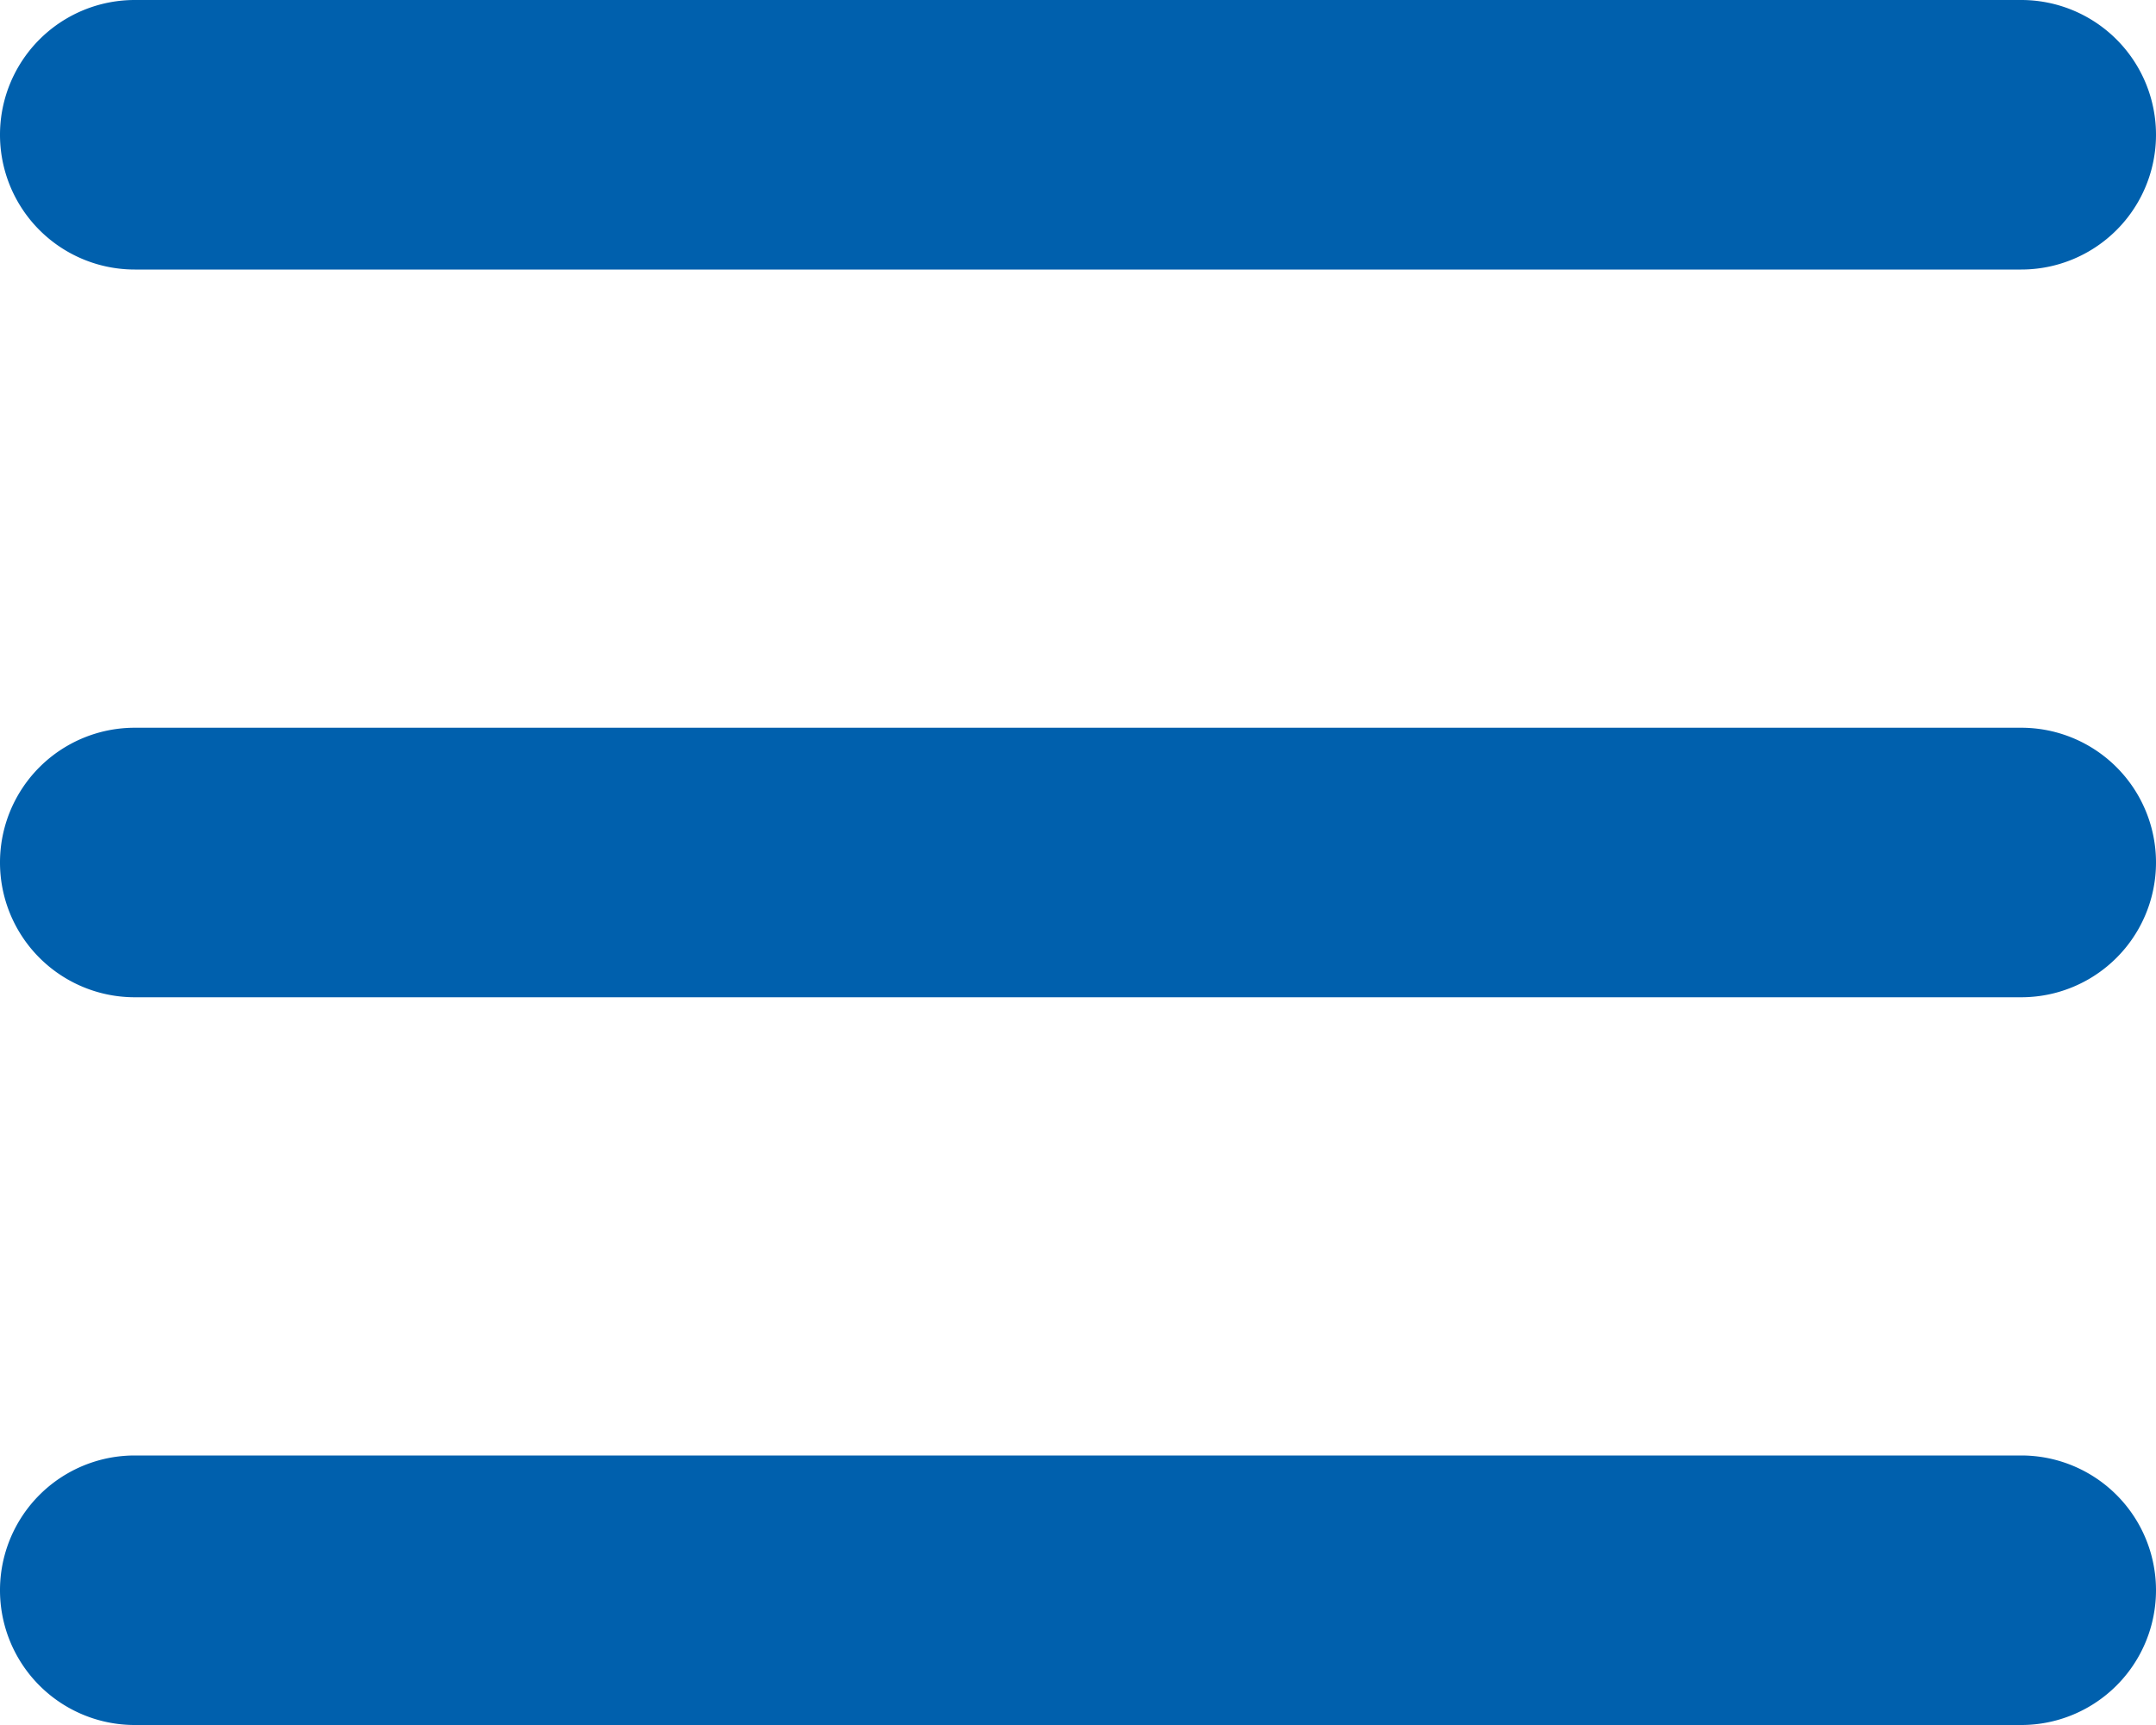 <svg xmlns="http://www.w3.org/2000/svg" width="30" height="24" viewBox="0 0 30 24"><g transform="translate(-10 -970.362)"><path d="M38.125,970.362a1.875,1.875,0,0,1,0,3.75H11.875a1.875,1.875,0,0,1,0-3.75Zm0,10.125a1.875,1.875,0,0,1,0,3.75H11.875a1.875,1.875,0,0,1,0-3.75Zm0,10.125a1.875,1.875,0,0,1,0,3.75H11.875a1.875,1.875,0,0,1,0-3.75Z" fill="#0060ad"/></g></svg>